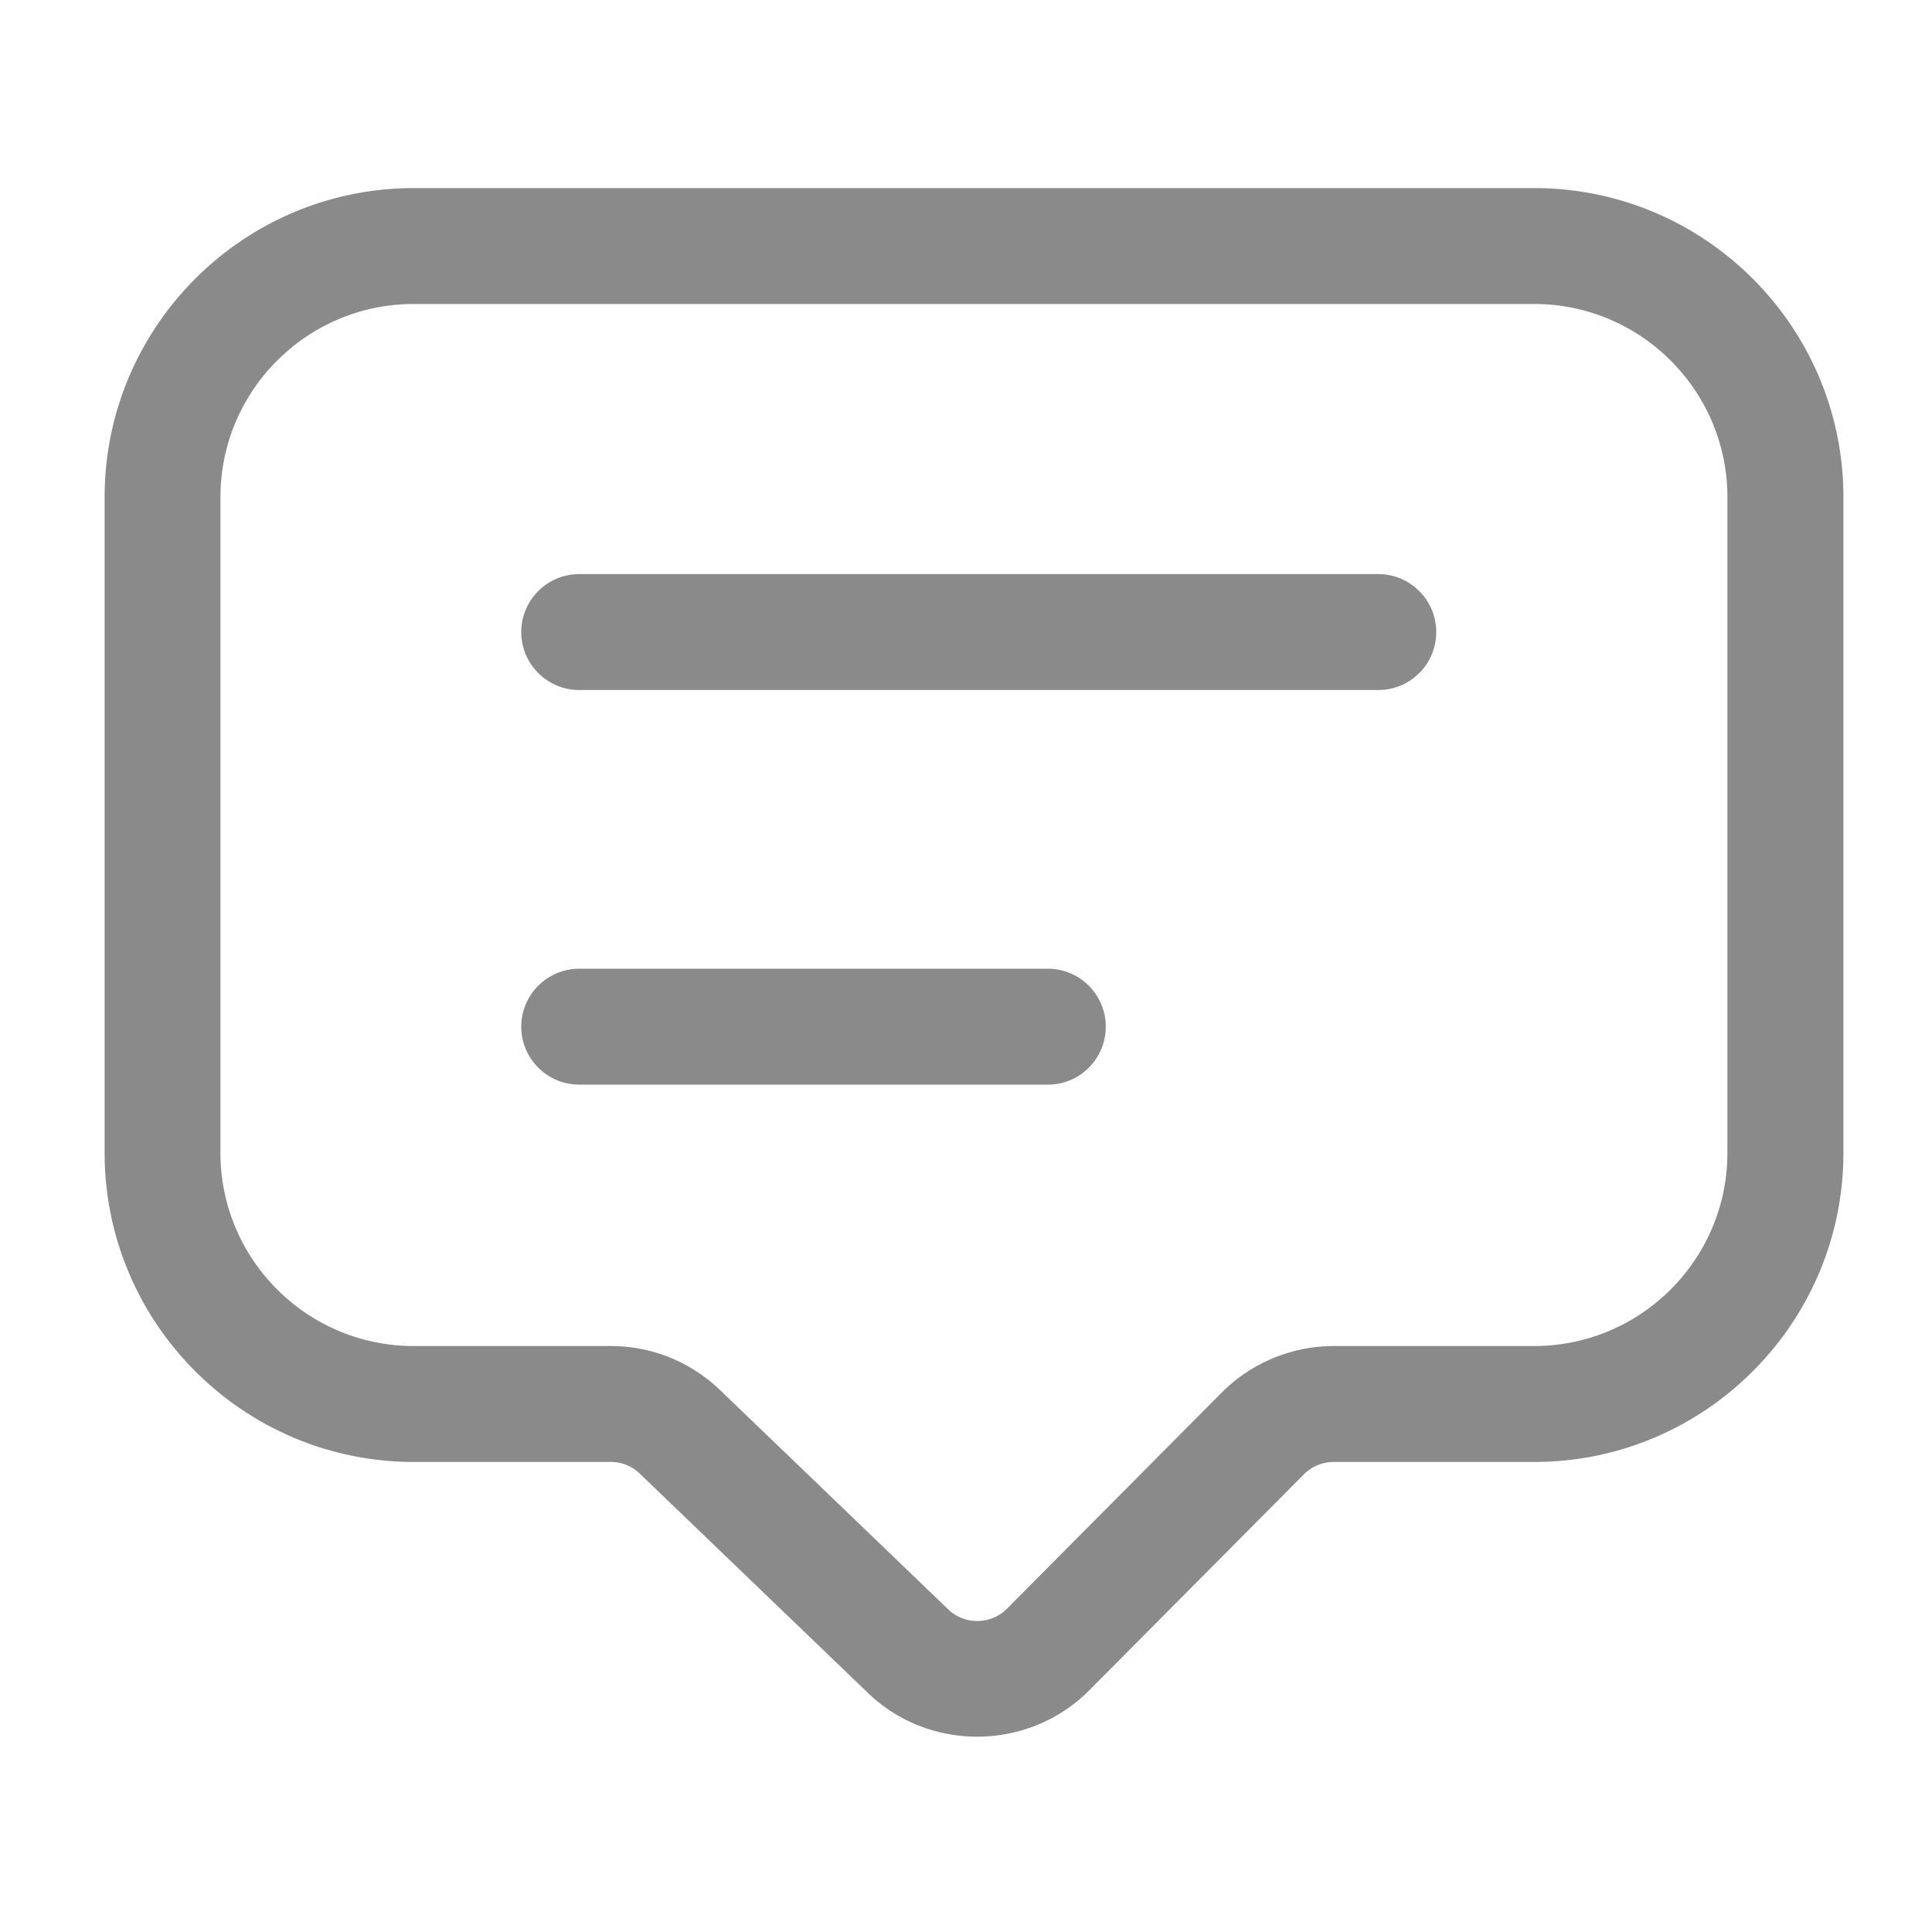 <svg t="1689400426656" class="icon" viewBox="0 0 1024 1024" version="1.1" xmlns="http://www.w3.org/2000/svg" p-id="2617" width="25" height="25"><path d="M517.939 920.474c-20.89 0-41.779-7.68-57.856-23.142l-121.037-116.326a21.914 21.914 0 0 0-15.309-6.144h-104.448c-90.317 0-163.84-73.523-163.84-163.84V263.526c0-90.368 73.523-163.84 163.84-163.84h593.92c90.317 0 163.84 73.472 163.84 163.84v347.494c0 90.317-73.523 163.84-163.84 163.84h-106.342c-5.837 0-11.571 2.355-15.718 6.502L577.229 896c-16.23 16.282-37.786 24.474-59.29 24.474zM219.238 161.126c-56.474 0-102.4 45.926-102.4 102.4v347.494c0 56.474 45.926 102.4 102.4 102.4h104.448c21.709 0 42.24 8.294 57.907 23.296l121.037 116.326c8.653 8.294 22.579 8.141 31.027-0.358l113.869-114.586c15.565-15.667 37.171-24.678 59.29-24.678h106.342c56.474 0 102.4-45.926 102.4-102.4V263.526c0-56.474-45.926-102.4-102.4-102.4h-593.92z" fill="#8a8a8a" p-id="2619"></path><path d="M730.573 365.722H306.995c-16.947 0-30.72-13.773-30.72-30.72s13.773-30.72 30.72-30.72h423.526c16.947 0 30.72 13.773 30.72 30.72s-13.722 30.72-30.669 30.72zM555.418 574.874H306.995c-16.947 0-30.72-13.773-30.72-30.72s13.773-30.72 30.72-30.72h248.371c16.947 0 30.72 13.773 30.72 30.72s-13.722 30.72-30.669 30.72z" fill="#8a8a8a" p-id="2620"></path></svg>